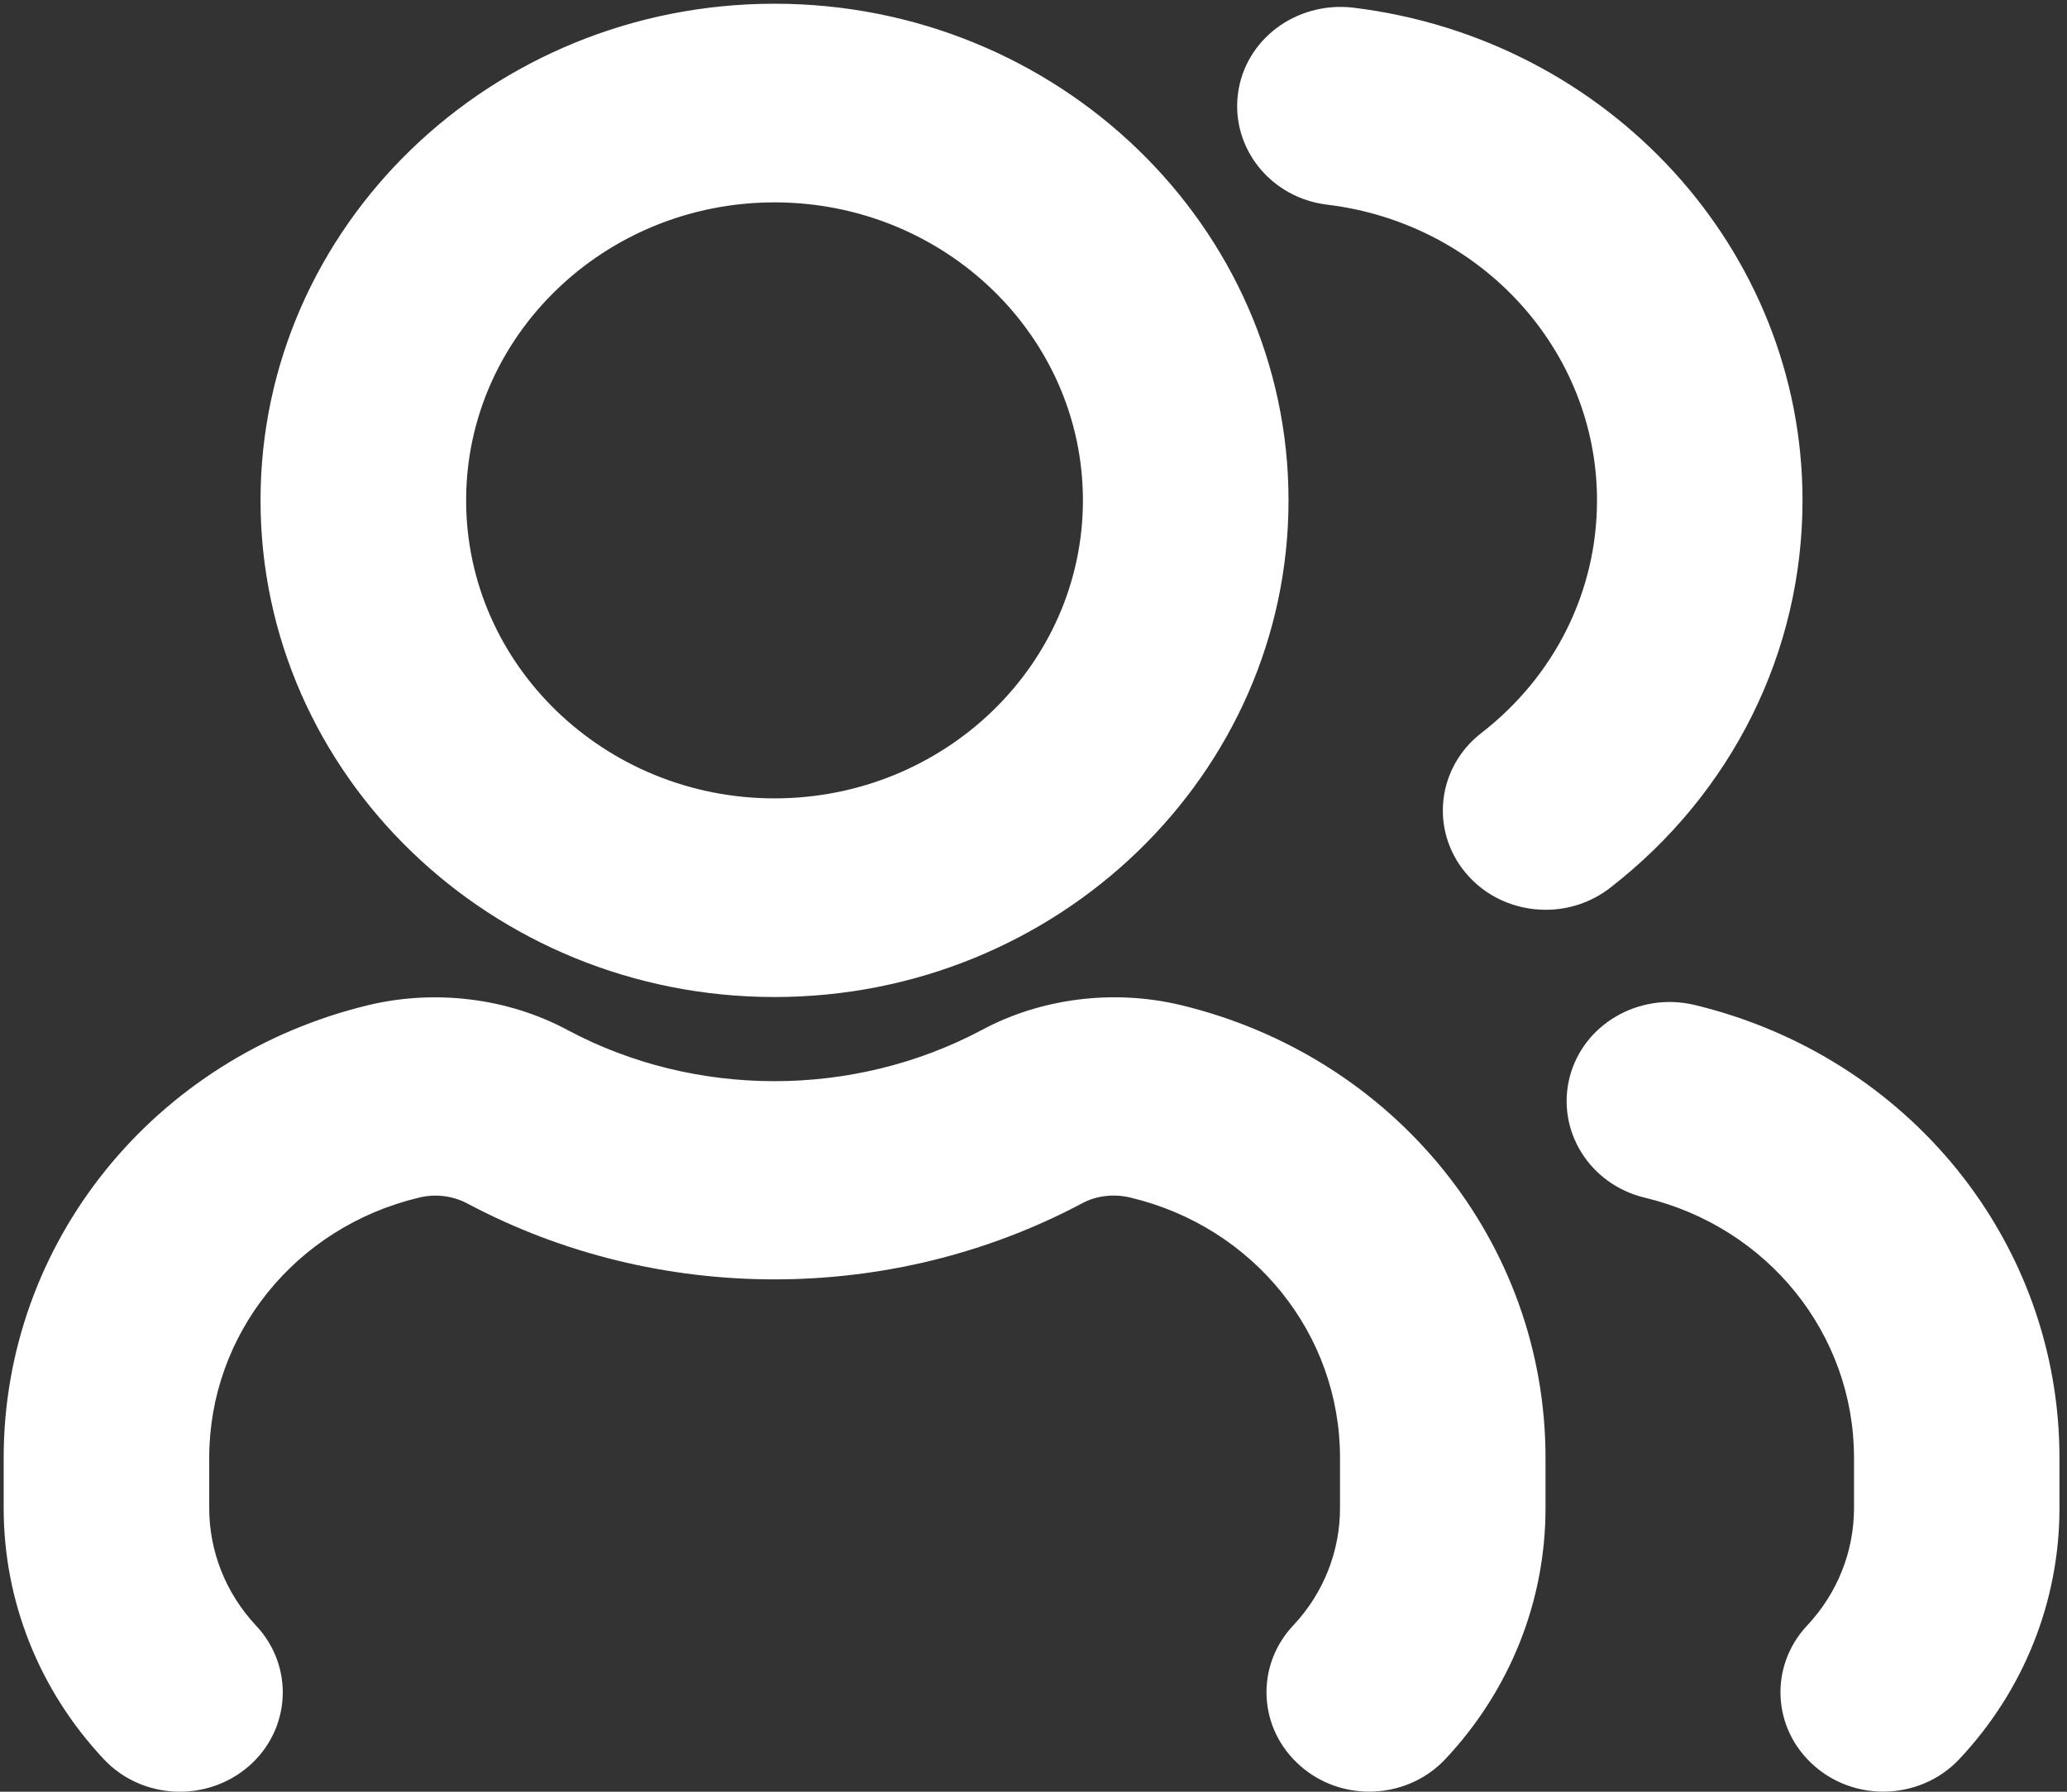 <svg width="45" height="39" viewBox="0 0 45 39" fill="none" xmlns="http://www.w3.org/2000/svg">
<rect x="0" y="0" width="45" height="39" fill="#333333" stroke="none"/>
<path d="M33.647 31.732V32.828C33.647 34.854 32.872 36.793 31.467 38.289C31.024 38.761 30.417 38.998 29.808 38.998C29.271 38.998 28.734 38.812 28.307 38.436C27.392 37.634 27.322 36.268 28.152 35.383C28.81 34.685 29.173 33.775 29.173 32.826V31.729C29.173 29.04 27.3 26.711 24.617 26.069C24.247 25.978 23.86 26.026 23.549 26.197C19.393 28.402 14.315 28.391 10.195 26.207C9.866 26.026 9.477 25.978 9.112 26.071C6.429 26.713 4.555 29.042 4.555 31.732V32.828C4.555 33.775 4.918 34.683 5.576 35.386C6.406 36.27 6.337 37.638 5.422 38.44C4.502 39.24 3.09 39.176 2.259 38.291C0.854 36.793 0.08 34.854 0.08 32.83V31.734C0.08 27.053 3.349 22.999 8.033 21.875C9.495 21.529 11.075 21.728 12.37 22.428C15.136 23.899 18.574 23.909 21.378 22.418C22.656 21.73 24.236 21.527 25.697 21.875C30.377 22.997 33.647 27.051 33.647 31.732ZM36.883 21.872C35.685 21.591 34.468 22.29 34.172 23.449C33.877 24.608 34.607 25.782 35.806 26.069C38.49 26.711 40.363 29.04 40.363 31.729V32.826C40.363 33.773 40 34.683 39.342 35.383C38.512 36.268 38.581 37.634 39.497 38.436C39.924 38.812 40.463 38.998 40.998 38.998C41.607 38.998 42.214 38.761 42.657 38.289C44.062 36.793 44.836 34.852 44.836 32.828V31.732C44.836 27.051 41.567 22.997 36.883 21.872ZM5.672 10.891C5.672 4.931 10.692 0.081 16.862 0.081C23.032 0.081 28.052 4.931 28.052 10.891C28.052 16.852 23.032 21.702 16.862 21.702C10.692 21.702 5.672 16.852 5.672 10.891ZM10.148 10.891C10.148 14.467 13.16 17.378 16.862 17.378C20.564 17.378 23.576 14.467 23.576 10.891C23.576 7.315 20.564 4.405 16.862 4.405C13.16 4.405 10.148 7.315 10.148 10.891ZM39.242 10.891C39.242 5.447 35.032 0.84 29.448 0.165C28.22 0.029 27.103 0.857 26.951 2.042C26.799 3.227 27.667 4.308 28.895 4.455C32.243 4.859 34.768 7.625 34.768 10.891C34.768 12.87 33.85 14.716 32.25 15.955C31.285 16.703 31.131 18.063 31.903 18.993C32.344 19.527 32.995 19.803 33.651 19.803C34.141 19.803 34.636 19.648 35.05 19.328C37.713 17.265 39.242 14.189 39.242 10.891Z" fill="white"/>
</svg>
